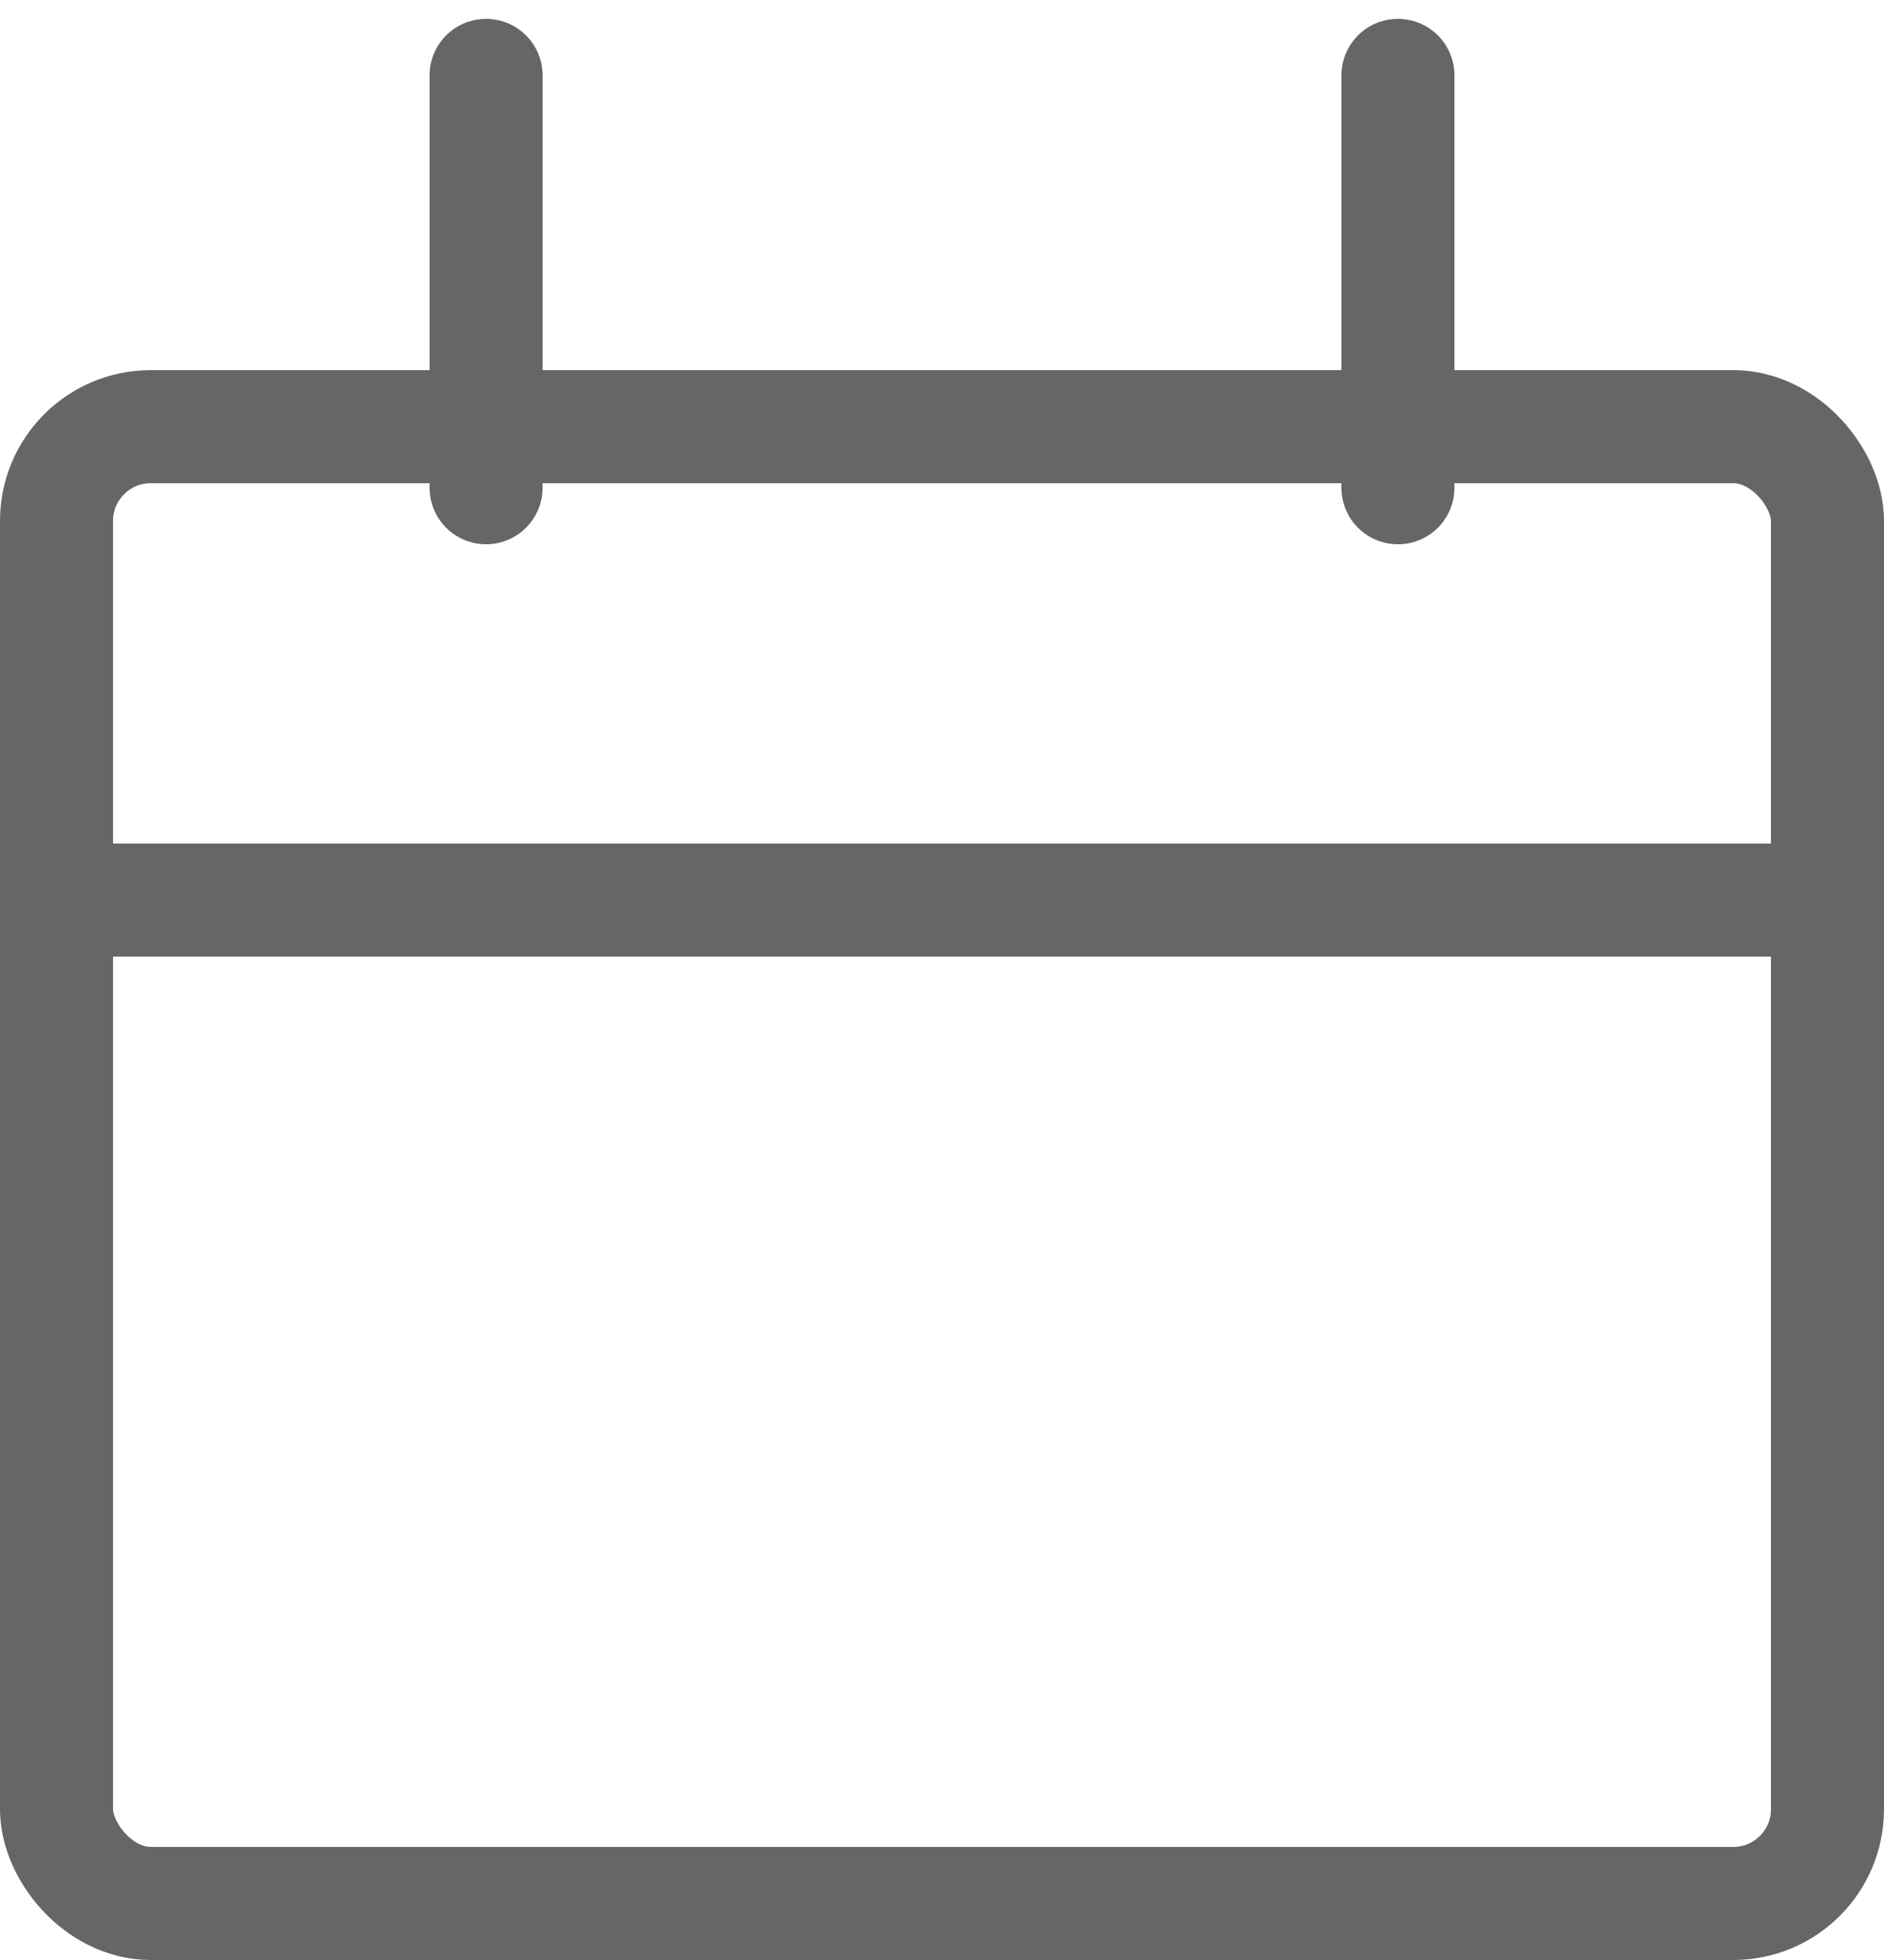 <svg fill="none" xmlns="http://www.w3.org/2000/svg" viewBox="0 0 25 26"><rect x=".75" y="5.66" width="23.5" height="19.59" rx="1.25" stroke="#666666" stroke-width="1.5"/><path d="M6.45 1v5.47M18.55 1v5.47" stroke="#666666" stroke-width="1.5" stroke-linecap="round" stroke-linejoin="round"/><path d="M24.2 11.94H.8" stroke="#666666" stroke-width="1.5"/></svg>